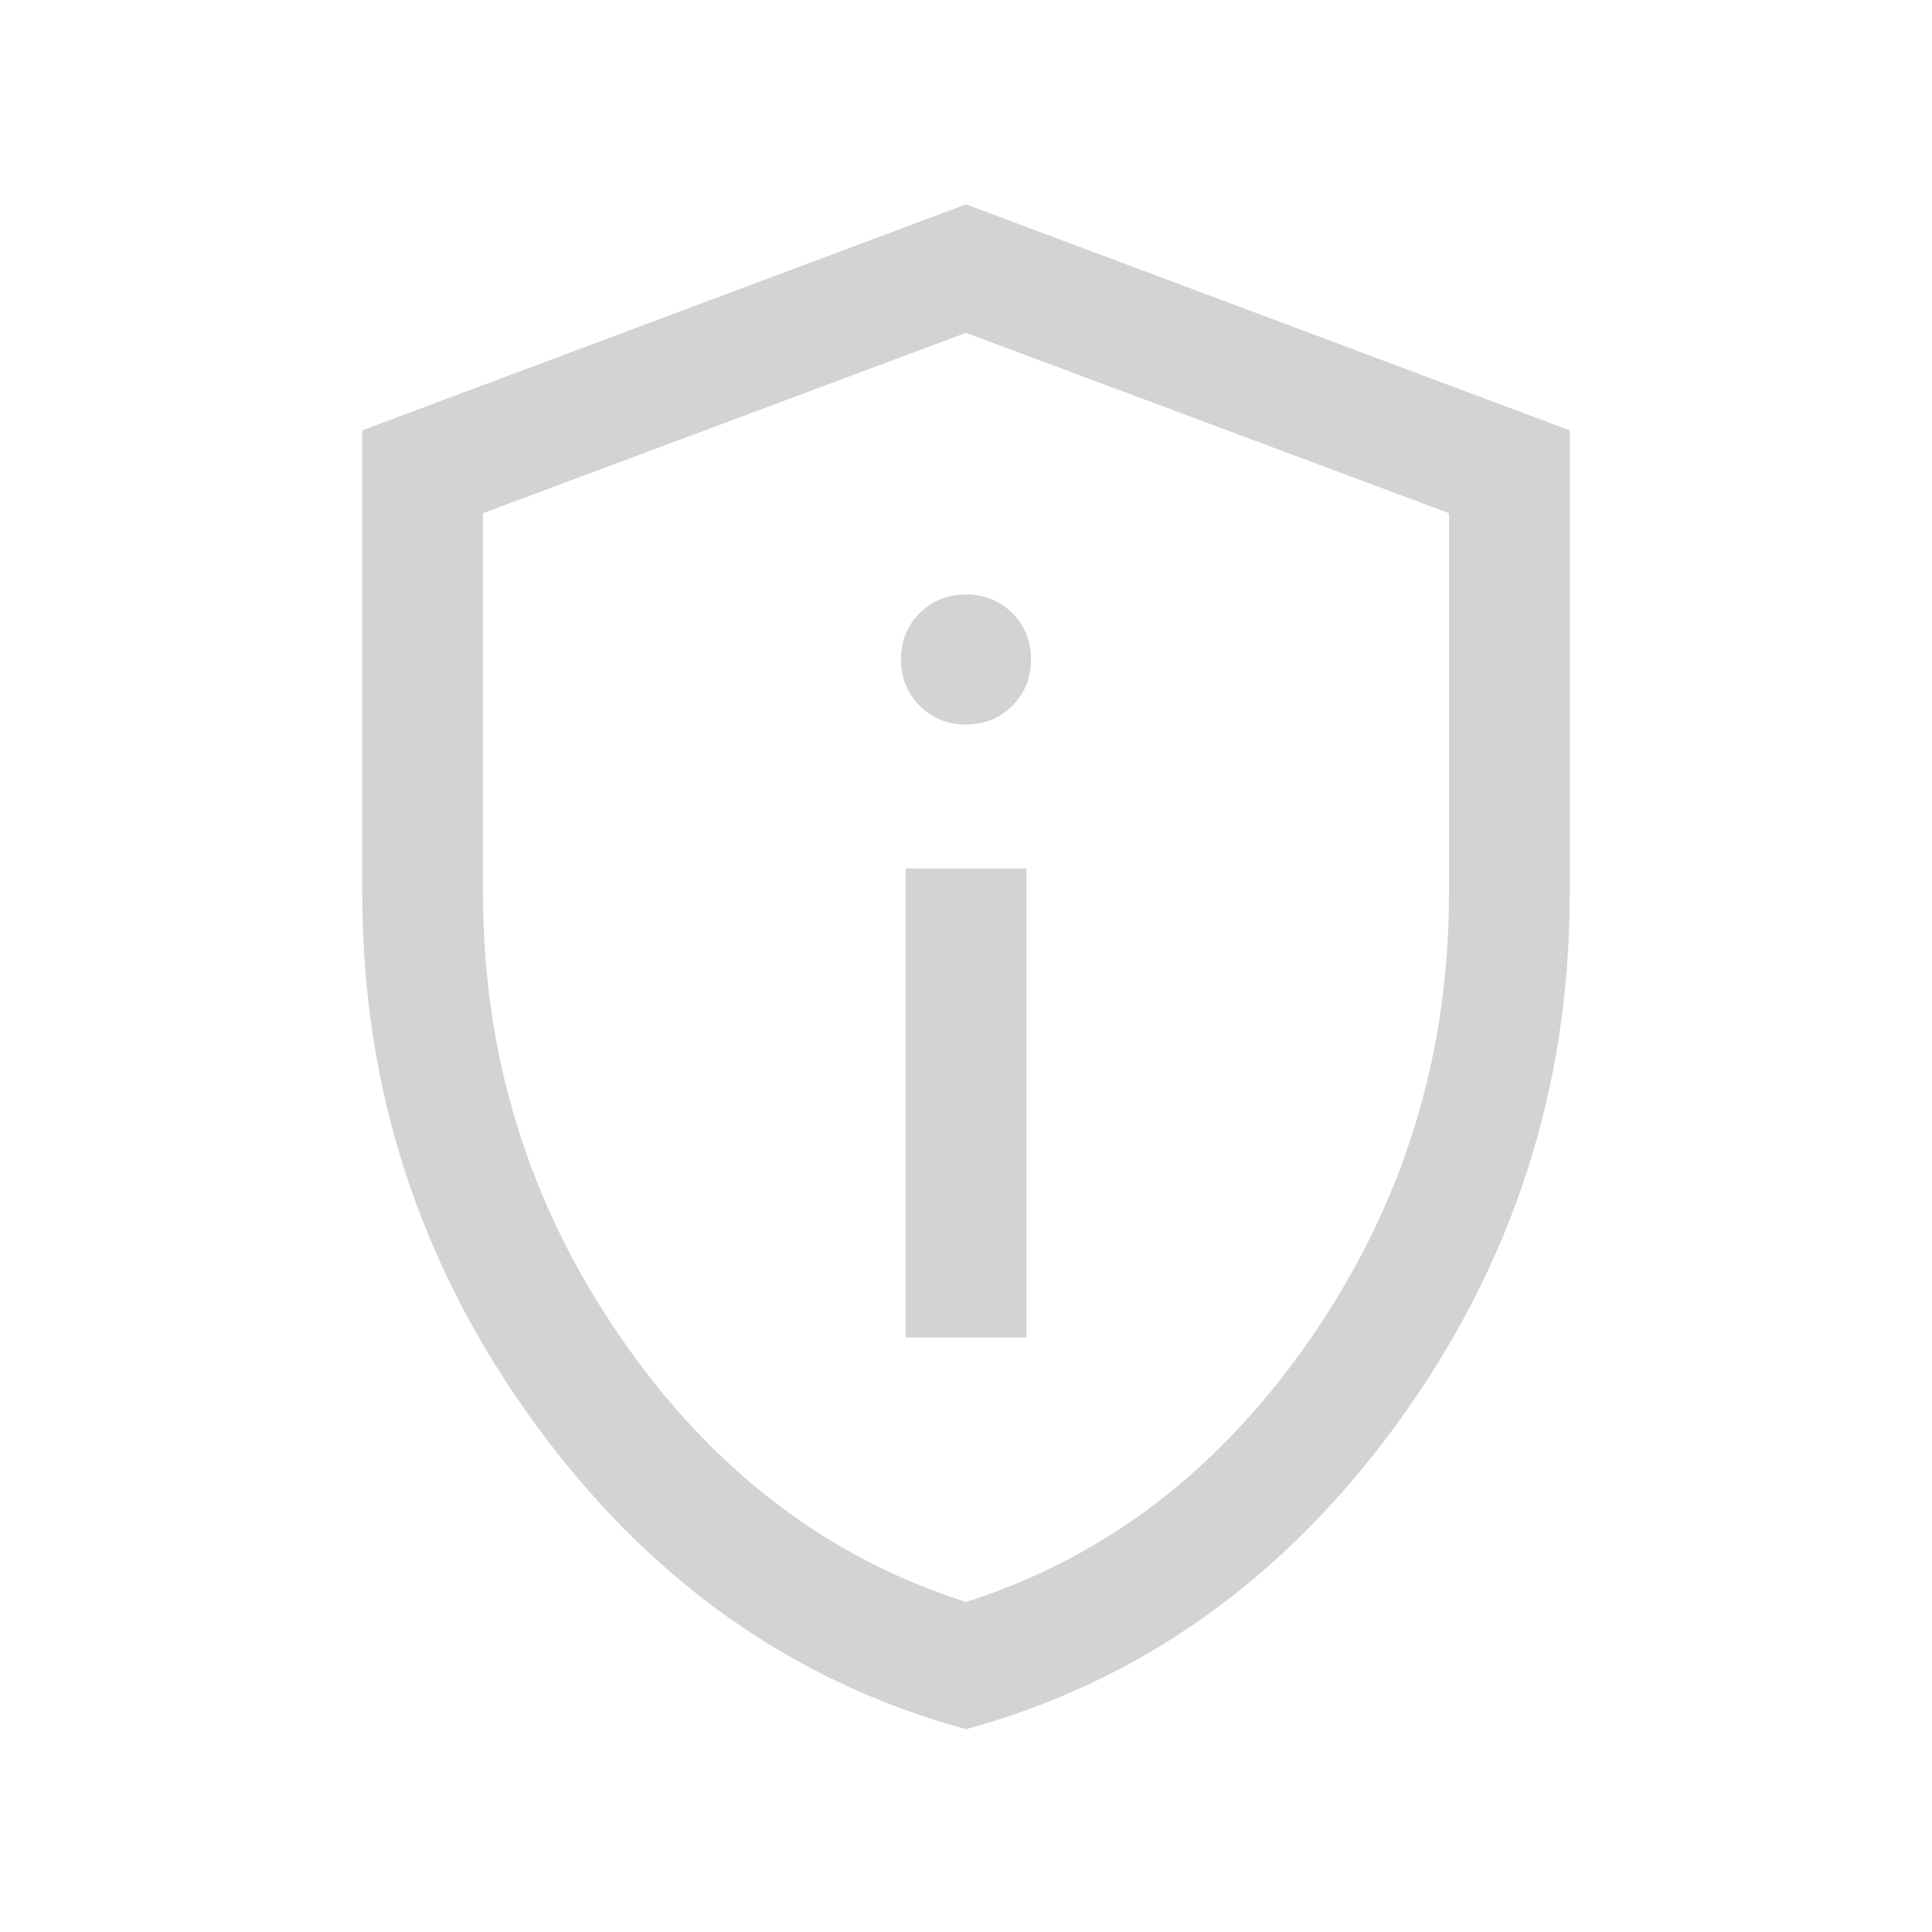 <svg xmlns="http://www.w3.org/2000/svg" height="24" viewBox="0 -960 960 960" width="24">
    <path d="M450.001-295.386h59.998v-233.076h-59.998v233.076ZM480-600q13.731 0 23.019-9.288 9.288-9.289 9.288-23.019 0-13.731-9.288-23.019-9.288-9.288-23.019-9.288-13.731 0-23.019 9.288-9.288 9.288-9.288 23.019 0 13.73 9.288 23.019Q466.269-600 480-600Zm0 499.229q-129.769-35.384-214.884-152.768Q180.001-370.924 180.001-516v-230.153L480-858.46l299.999 112.307V-516q0 145.076-85.115 262.461Q609.769-136.155 480-100.771ZM480-164q104-33 172-132t68-220v-189l-240-89.615L240-705v189q0 121 68 220t172 132Zm0-315.615Z" fill="#D3D3D3"/>
</svg>
